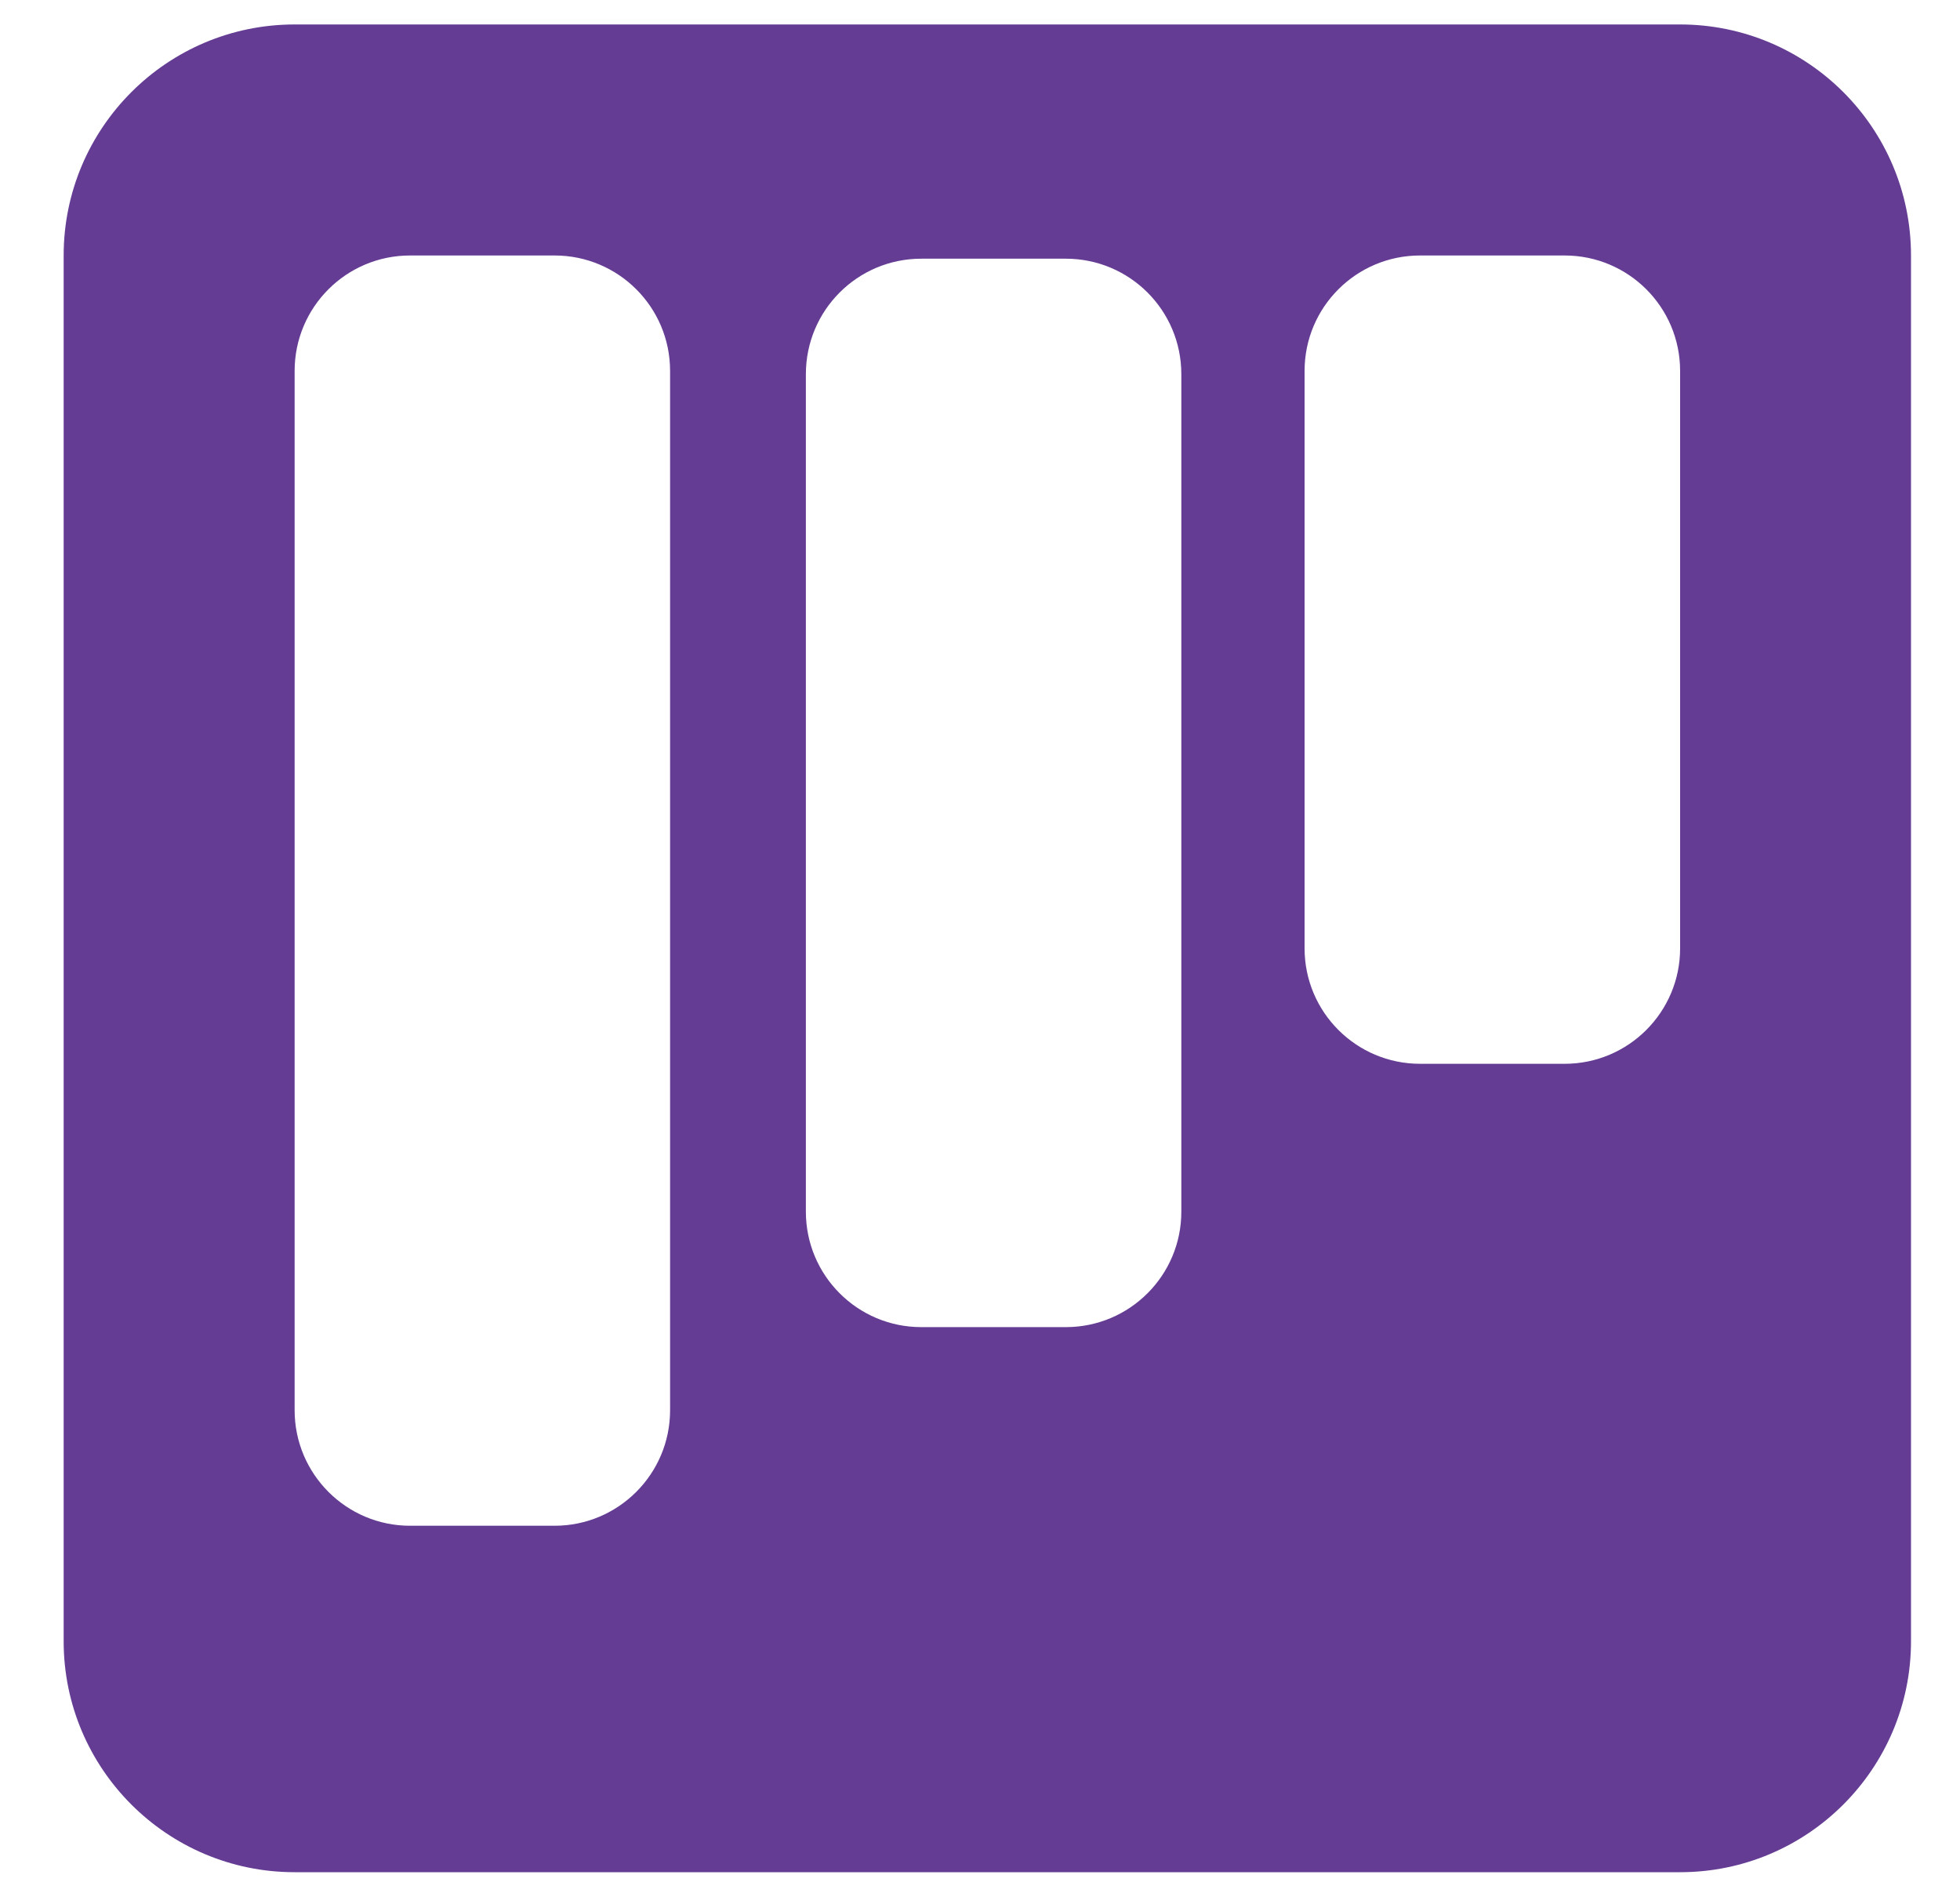 <svg width="25" height="24" viewBox="0 0 25 24" fill="none" xmlns="http://www.w3.org/2000/svg">
<path fill-rule="evenodd" clip-rule="evenodd" d="M3.758 0.312H21.43C23.055 0.312 24.375 1.631 24.375 3.258V20.93C24.375 22.555 23.055 23.875 21.43 23.875H3.758C2.132 23.875 0.812 22.555 0.812 20.93V3.258C0.812 1.632 2.132 0.312 3.758 0.312ZM7.074 19.457C7.887 19.457 8.547 18.797 8.547 17.984V4.73C8.547 3.916 7.887 3.258 7.074 3.258H5.23C4.418 3.258 3.758 3.916 3.758 4.73V17.984C3.758 18.797 4.418 19.457 5.23 19.457H7.074ZM19.957 13.566C20.77 13.566 21.43 12.907 21.43 12.094V4.73C21.43 3.916 20.77 3.258 19.957 3.258H18.113C17.3 3.258 16.64 3.916 16.64 4.73V12.094C16.64 12.907 17.3 13.566 18.113 13.566H19.957ZM15.068 15.452C15.068 16.265 14.408 16.924 13.595 16.924H11.751C10.938 16.924 10.279 16.265 10.279 15.452V4.772C10.279 3.957 10.938 3.299 11.751 3.299H13.595C14.408 3.299 15.068 3.957 15.068 4.772V15.452Z" fill="#643C93"/>
</svg>
